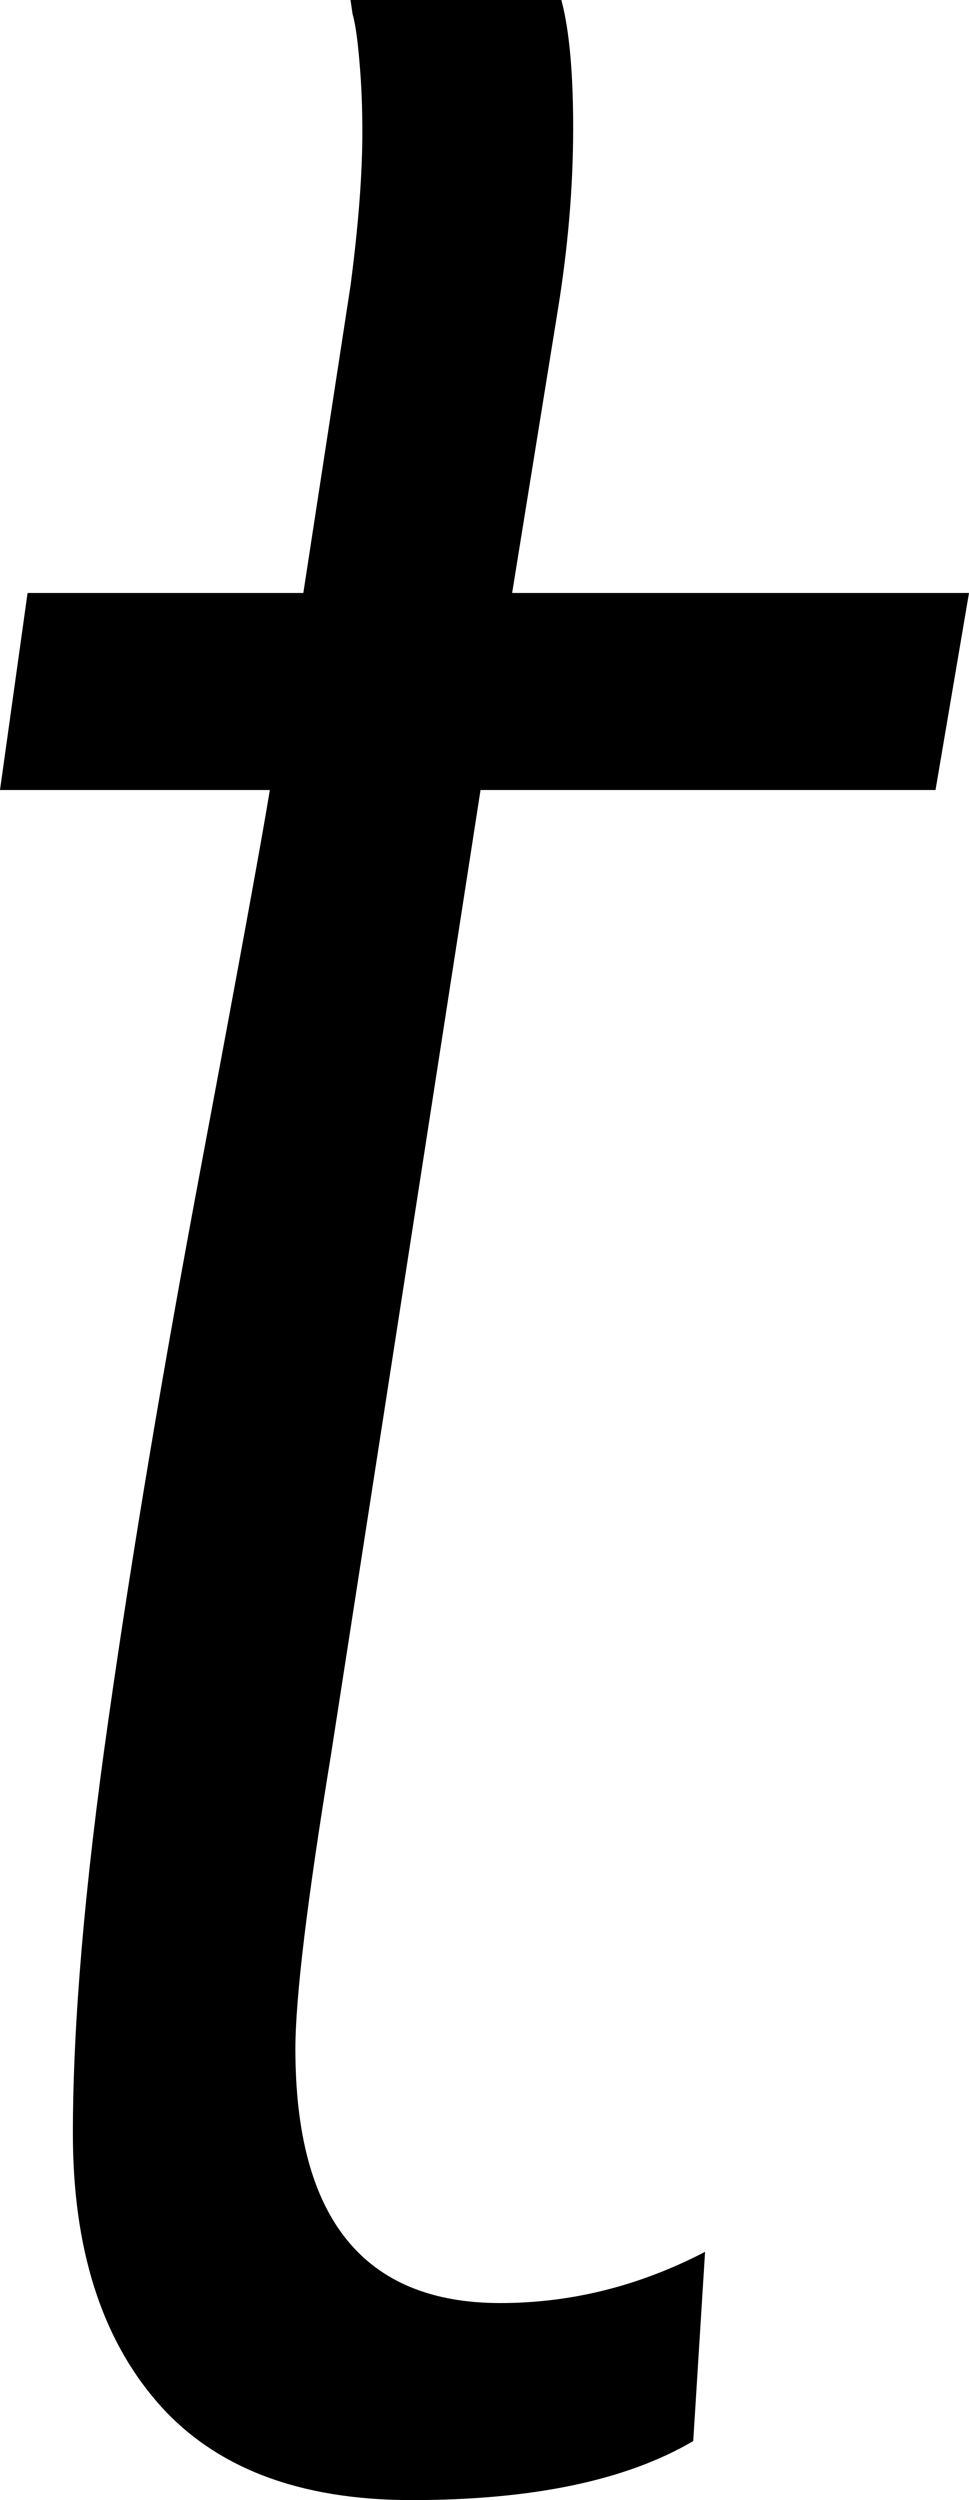 <svg width="7.207" height="18.589" viewBox="1.919 -36.885 7.207 18.589" xmlns="http://www.w3.org/2000/svg"><path d="M1.919 -31.011L2.124 -32.476L4.175 -32.476L4.526 -34.761C4.585 -35.21 4.614 -35.591 4.614 -35.903C4.614 -36.089 4.607 -36.265 4.592 -36.431C4.578 -36.597 4.561 -36.714 4.541 -36.782L4.526 -36.885L6.094 -36.885C6.152 -36.67 6.182 -36.353 6.182 -35.933C6.182 -35.493 6.143 -35.034 6.064 -34.556L5.728 -32.476L9.126 -32.476L8.877 -31.011L5.493 -31.011L4.38 -23.833C4.204 -22.759 4.116 -22.031 4.116 -21.65C4.116 -20.391 4.624 -19.761 5.64 -19.761C6.167 -19.761 6.675 -19.888 7.163 -20.142L7.075 -18.735C6.577 -18.442 5.879 -18.296 4.98 -18.296C4.141 -18.296 3.511 -18.538 3.091 -19.021C2.671 -19.504 2.461 -20.171 2.461 -21.021C2.461 -21.841 2.549 -22.866 2.725 -24.097C2.9 -25.327 3.13 -26.697 3.413 -28.206C3.696 -29.714 3.867 -30.649 3.926 -31.011ZM1.919 -31.011"></path></svg>